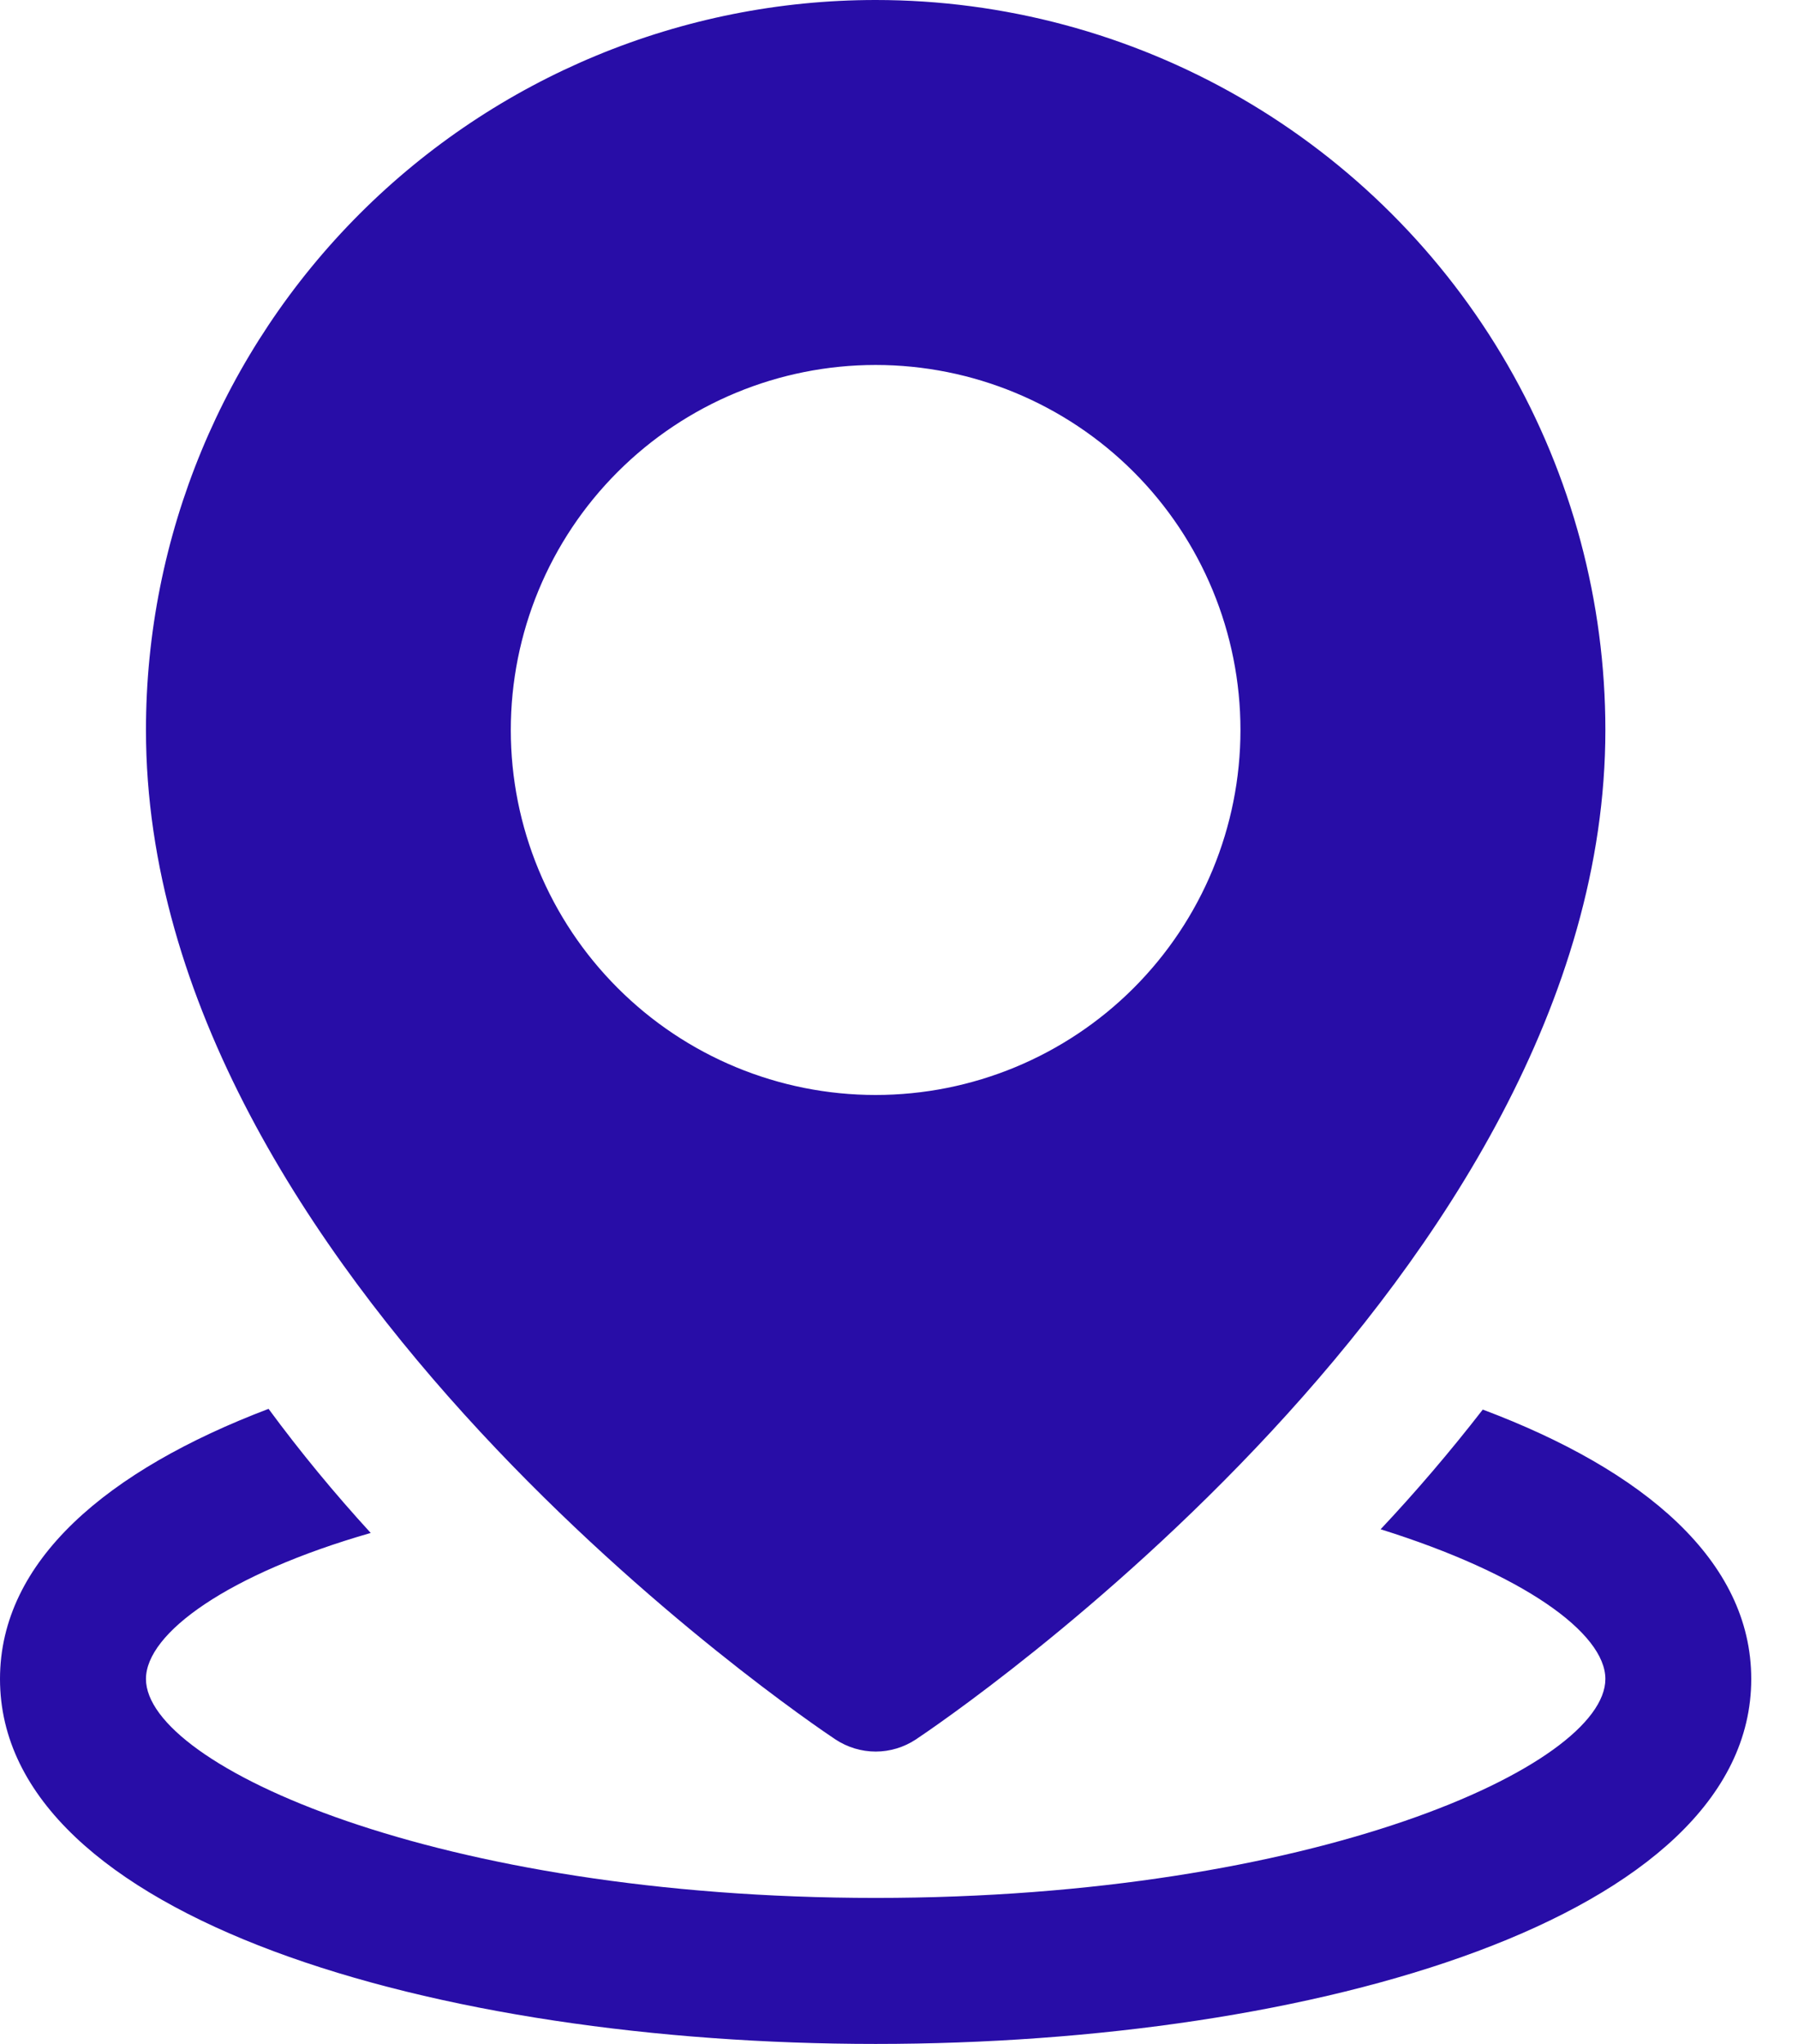 <svg width="22" height="25" viewBox="0 0 22 25" fill="none" xmlns="http://www.w3.org/2000/svg">
<path d="M10.714 0C8.346 0 6.075 0.941 4.401 2.615C2.727 4.29 1.786 6.561 1.786 8.929C1.786 15.581 9.875 21.045 10.223 21.276C10.369 21.372 10.54 21.424 10.715 21.424C10.889 21.424 11.06 21.372 11.206 21.276C11.554 21.044 19.643 15.58 19.643 8.929C19.643 7.361 19.231 5.822 18.447 4.464C17.664 3.107 16.536 1.98 15.179 1.196C13.822 0.413 12.282 0 10.715 0L10.714 0ZM10.714 13.393C9.53 13.393 8.395 12.923 7.558 12.085C6.72 11.248 6.25 10.113 6.25 8.929C6.25 7.745 6.72 6.609 7.558 5.772C8.395 4.935 9.53 4.464 10.714 4.464C11.898 4.464 13.034 4.935 13.871 5.772C14.708 6.609 15.178 7.745 15.178 8.929C15.178 10.113 14.708 11.248 13.871 12.085C13.034 12.922 11.898 13.393 10.714 13.393ZM21.428 20.536C21.428 23.464 16.071 25 10.714 25C5.357 25 0 23.464 0 20.536C0 19.089 1.313 17.982 3.286 17.232C3.675 17.76 4.093 18.266 4.536 18.75C2.795 19.25 1.786 19.973 1.786 20.536C1.786 21.598 5.357 23.214 10.714 23.214C16.071 23.214 19.643 21.598 19.643 20.536C19.643 19.973 18.634 19.25 16.893 18.705C17.321 18.25 17.741 17.759 18.143 17.241C20.116 17.982 21.428 19.089 21.428 20.536Z" fill="#280DA7"/>
</svg>
